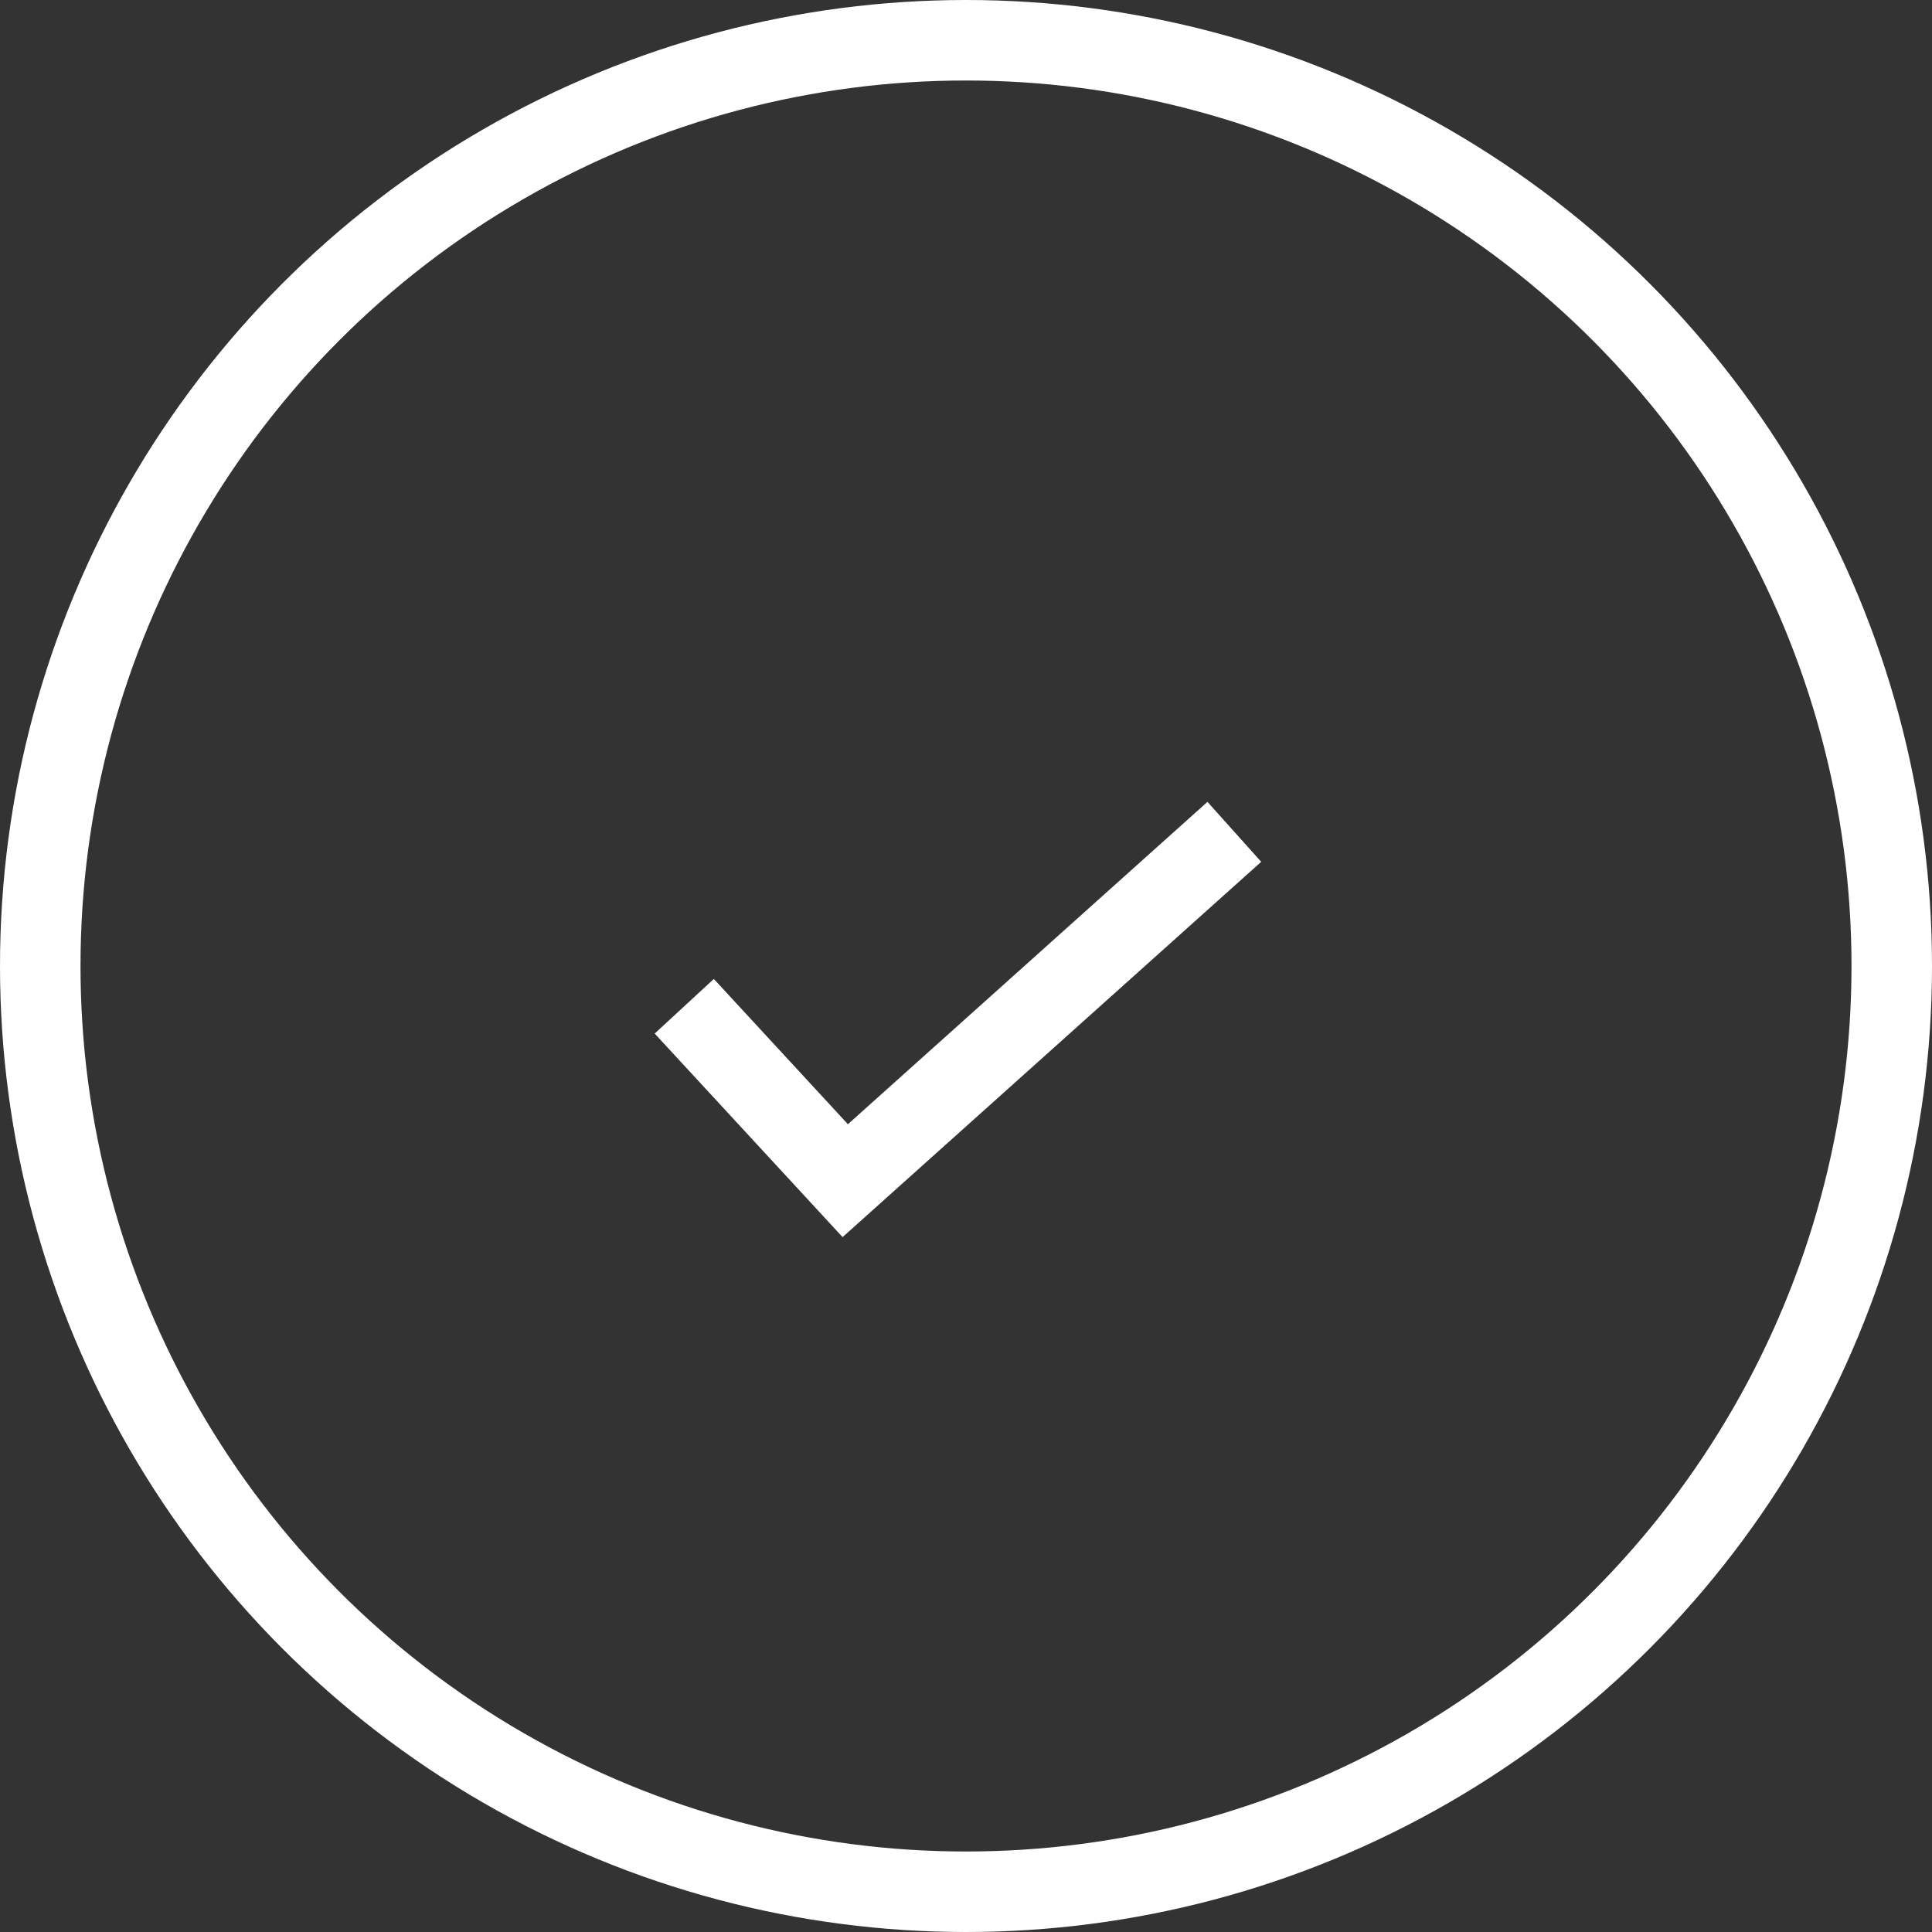 <svg width="72" height="72" viewBox="0 0 72 72" fill="none" xmlns="http://www.w3.org/2000/svg">
<rect x="0" y="0" width="72" height="72" fill="#333333" stroke="none"/>
<rect width="72" height="72" fill="black" fill-opacity="0"/>
<rect width="72" height="72" fill="black" fill-opacity="0"/>
<circle cx="36" cy="36" r="34.5" stroke="white" stroke-width="3"/>
<path d="M25.5 37.5L31.5 44L46 31" stroke="white" stroke-width="3"/>
</svg>
